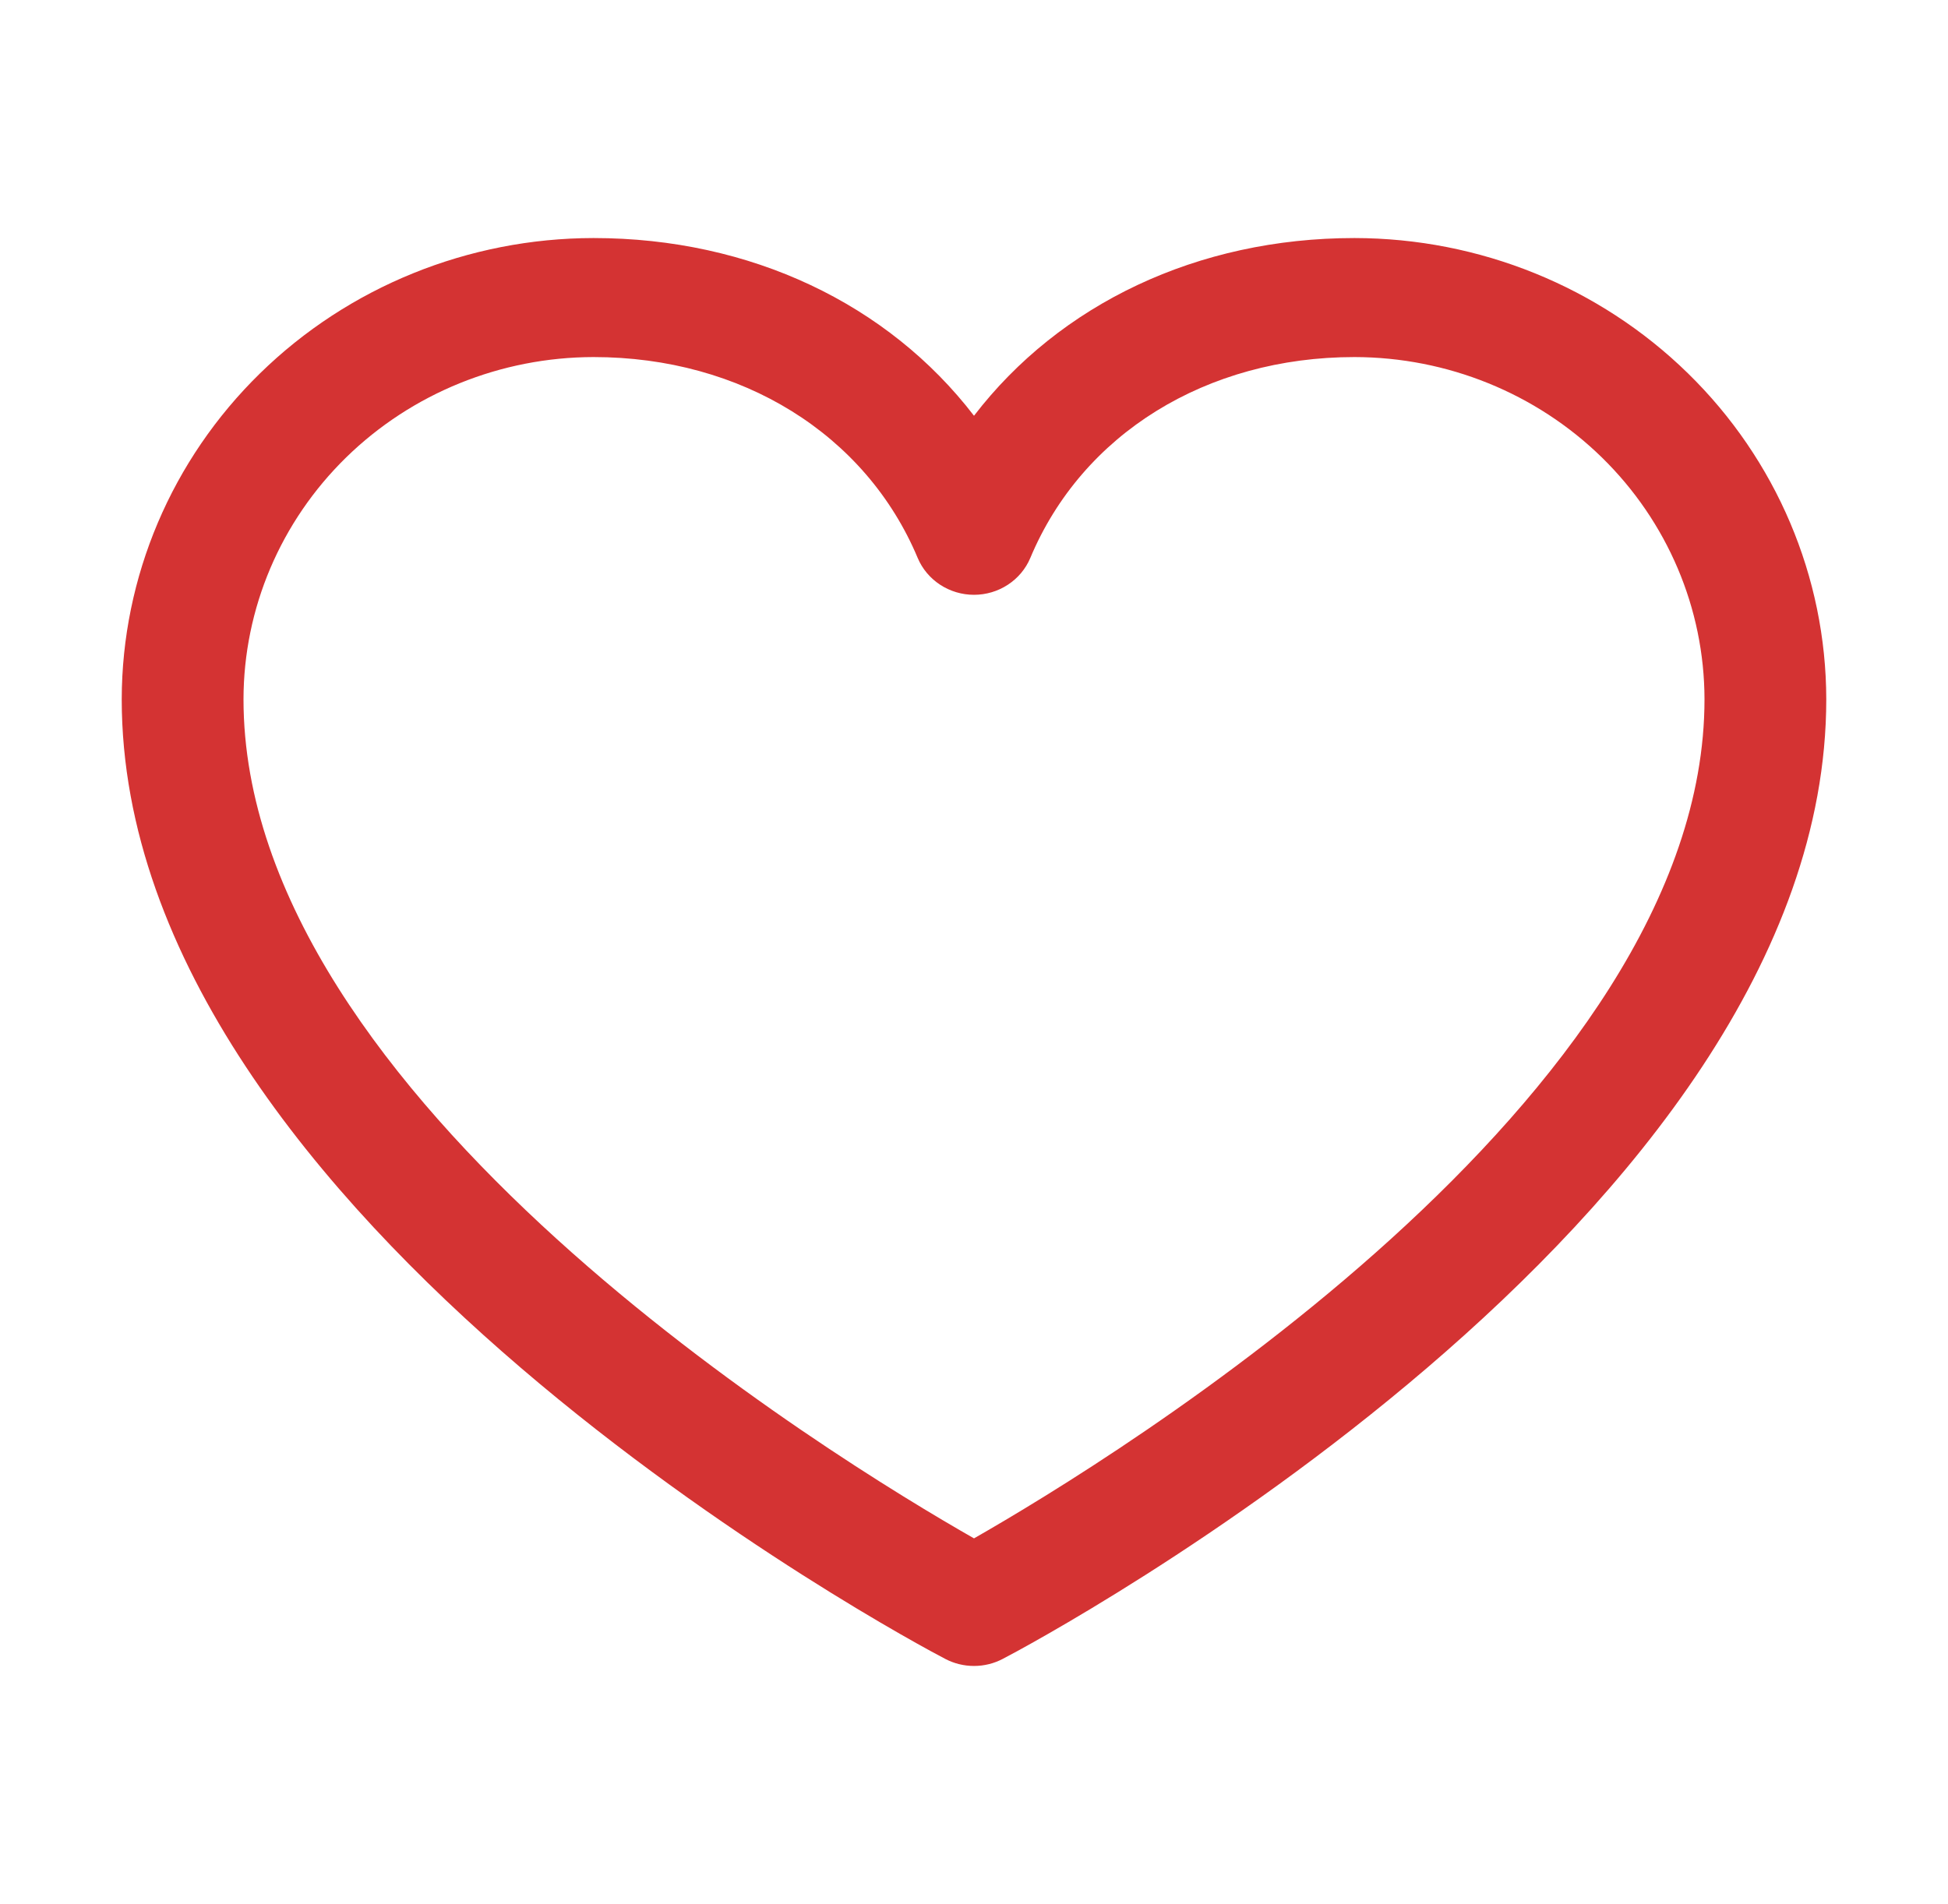 <svg width="45" height="44" viewBox="0 0 45 44" fill="none" xmlns="http://www.w3.org/2000/svg">
<path d="M31.289 5.5C27.659 5.5 24.481 7.026 22.5 9.606C20.519 7.026 17.341 5.5 13.711 5.5C10.822 5.503 8.051 6.627 6.008 8.625C3.965 10.622 2.816 13.331 2.812 16.156C2.812 28.188 21.057 37.926 21.834 38.328C22.039 38.436 22.267 38.492 22.5 38.492C22.733 38.492 22.961 38.436 23.166 38.328C23.943 37.926 42.188 28.188 42.188 16.156C42.184 13.331 41.035 10.622 38.992 8.625C36.949 6.627 34.178 5.503 31.289 5.5ZM22.5 35.544C19.29 33.715 5.625 25.384 5.625 16.156C5.628 14.06 6.481 12.051 7.996 10.569C9.512 9.087 11.567 8.253 13.711 8.25C17.13 8.25 20 10.031 21.199 12.891C21.305 13.143 21.485 13.358 21.717 13.51C21.949 13.662 22.221 13.743 22.5 13.743C22.779 13.743 23.051 13.662 23.283 13.51C23.515 13.358 23.695 13.143 23.801 12.891C25 10.025 27.87 8.25 31.289 8.25C33.433 8.253 35.488 9.087 37.004 10.569C38.519 12.051 39.372 14.06 39.375 16.156C39.375 25.37 25.706 33.713 22.5 35.544Z" fill="#D43333"/>
</svg>
